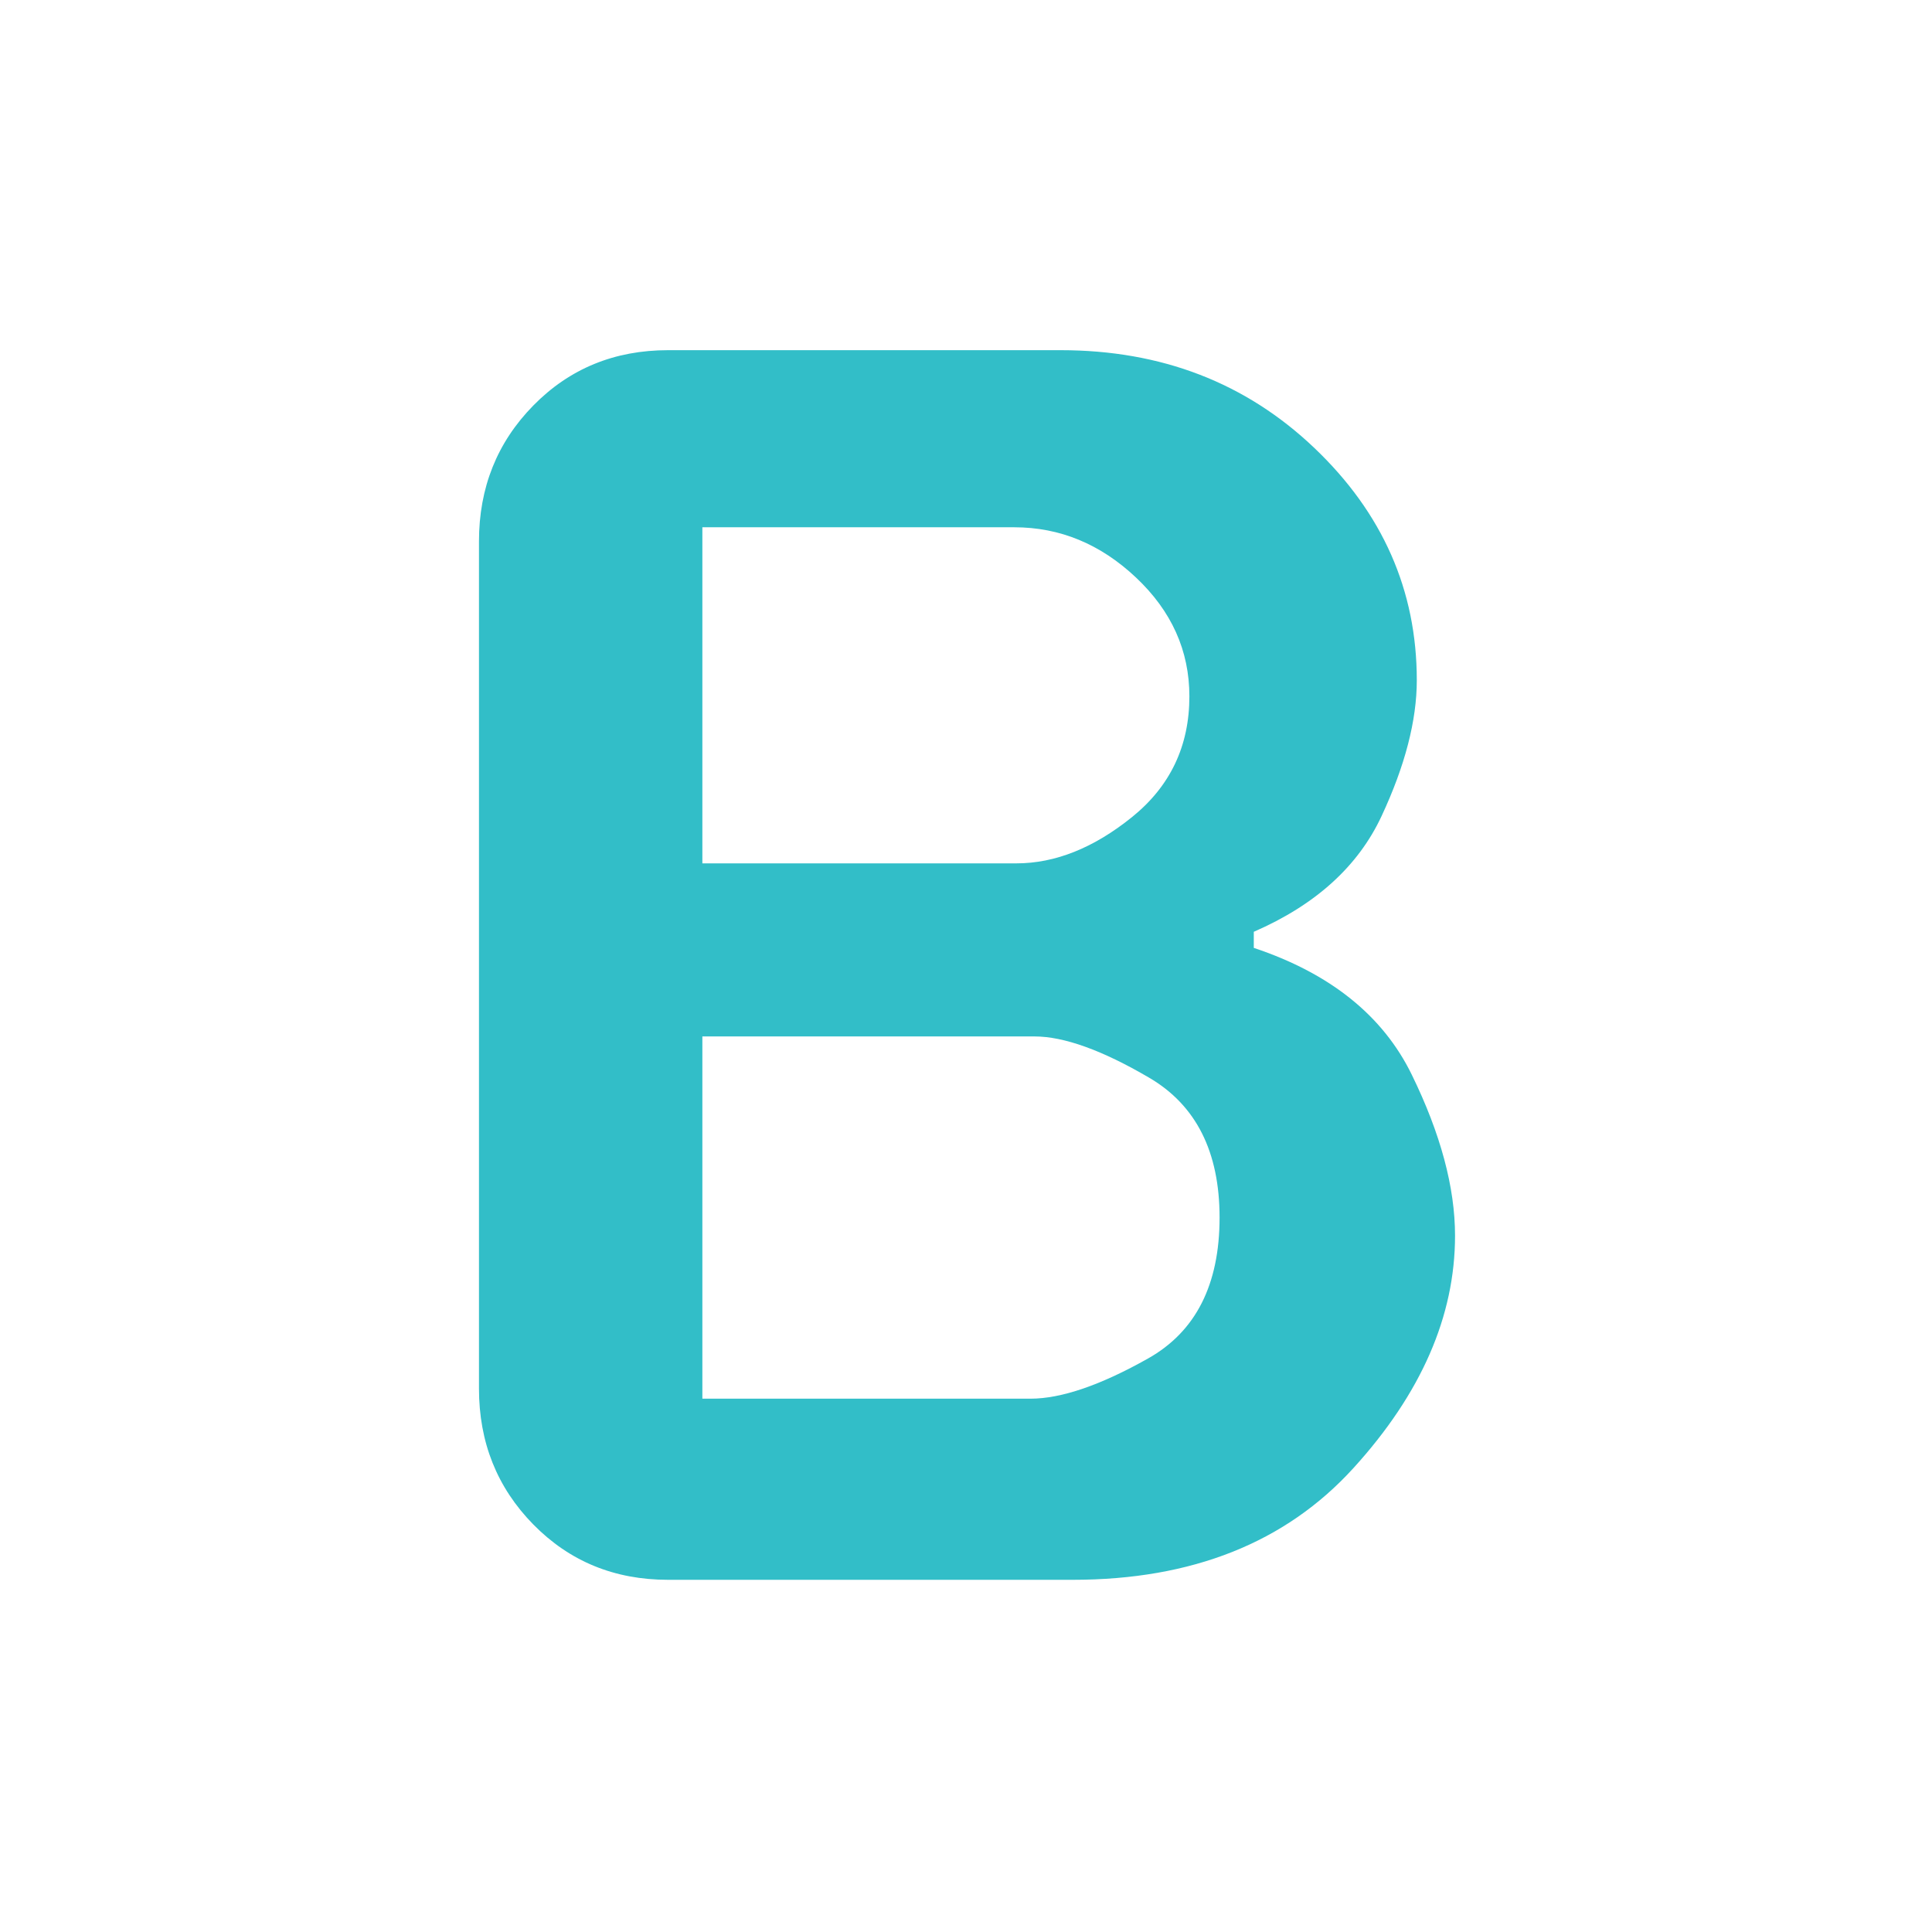 <svg xmlns="http://www.w3.org/2000/svg" height="48" viewBox="0 -960 960 960" width="48"><path fill="rgb(50, 190, 200)" d="M332-175q-40 0-67-27.5T238-270v-421q0-40 27-67.5t67-27.5h195q75 0 126 48.5T704-622q0 30-17.5 67.5T623-497v8q57 19 78.5 63t21.5 80q0 60-50.5 115.5T533-175H332Zm17-90h163q23 0 58.5-20t35.5-70q0-49-35-69.5T514-445H349v180Zm0-266h156q29 0 57.5-23t28.5-60q0-34-26.5-59T504-698H349v167Z"/></svg>
